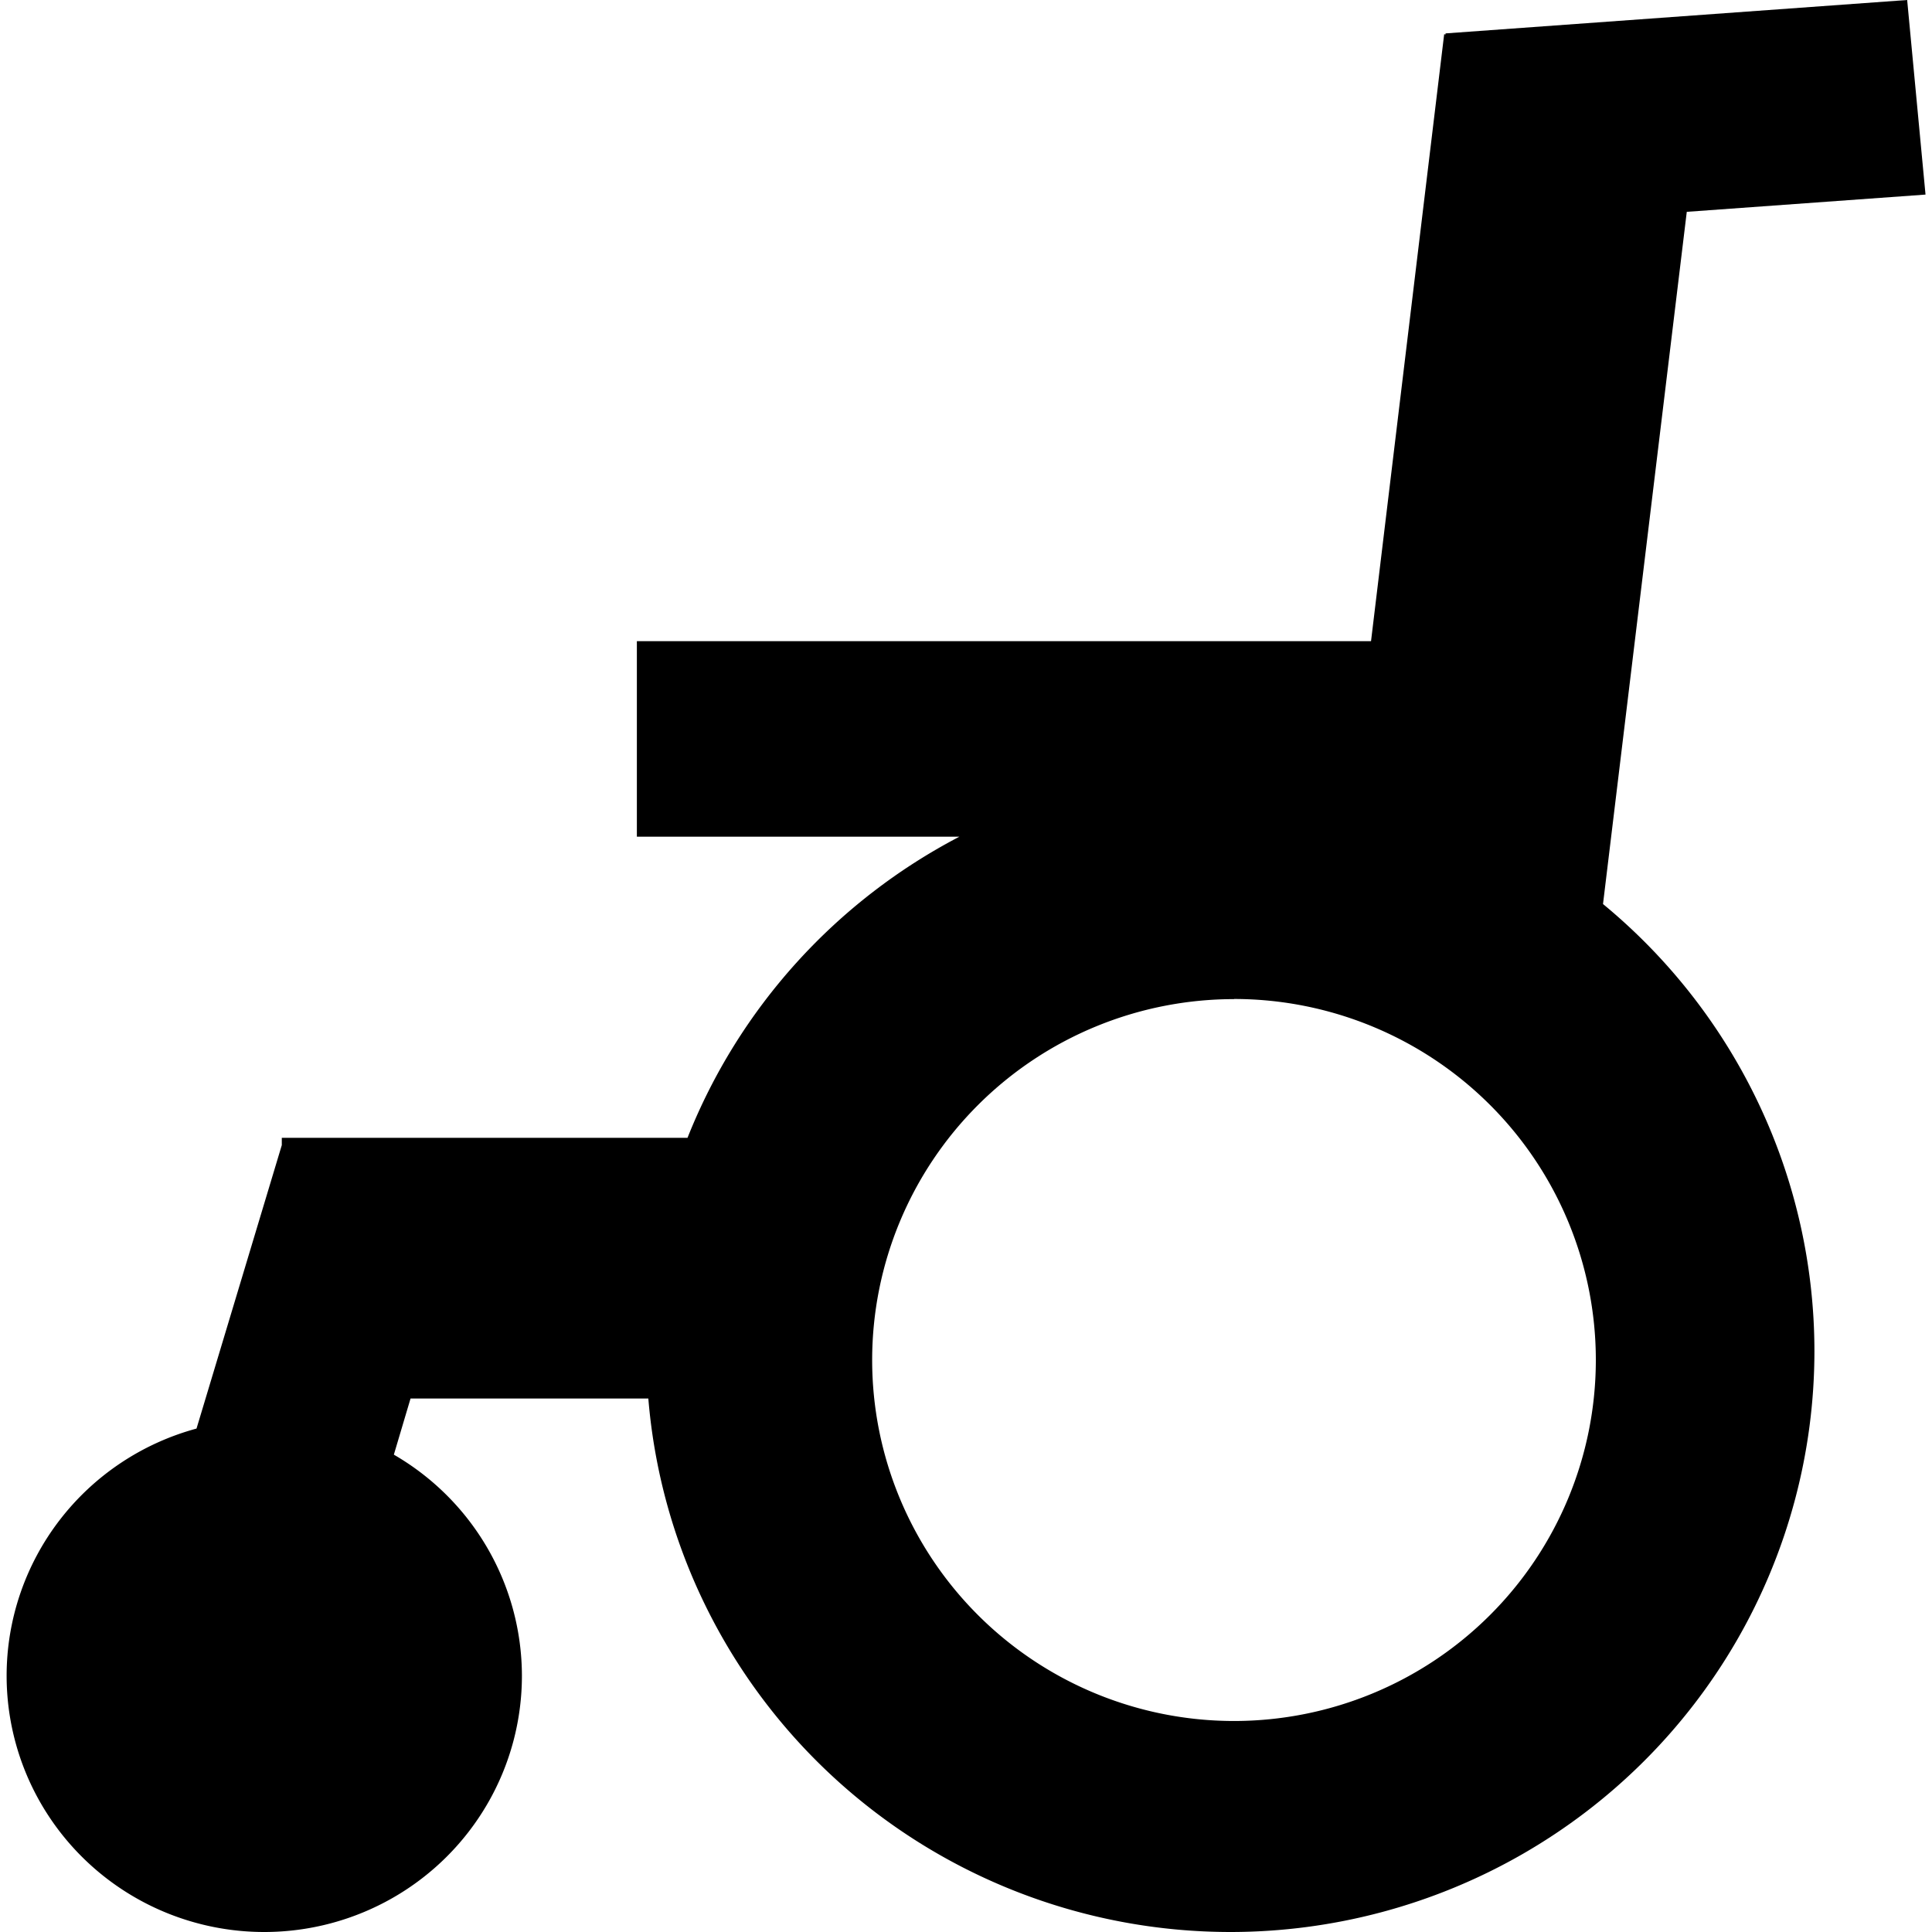 <svg xmlns="http://www.w3.org/2000/svg" height="14" width="14"><path d="M13.82 0l-3.345.242V.25l-.01-.002-.53 4.398h-5.32v1.417h2.337a4.233 4.21 0 00-1.97 2.182h-2.94v.053l-.618 2.054a1.867 1.857 0 00-1.376 1.791A1.867 1.857 0 001.915 14a1.867 1.857 0 001.867-1.858 1.867 1.857 0 00-.928-1.601l.121-.407h1.723A4.233 4.21 0 008.915 14a4.233 4.21 0 004.233-4.211 4.233 4.21 0 00-1.532-3.238l.607-5.016 1.73-.125zM8.942 7.239a2.623 2.616 0 012.622 2.616 2.623 2.616 0 01-2.622 2.616A2.623 2.616 0 016.32 9.855 2.623 2.616 0 018.943 7.24z" stroke-width="9.593" stroke-linecap="round" stroke-linejoin="round"/></svg>